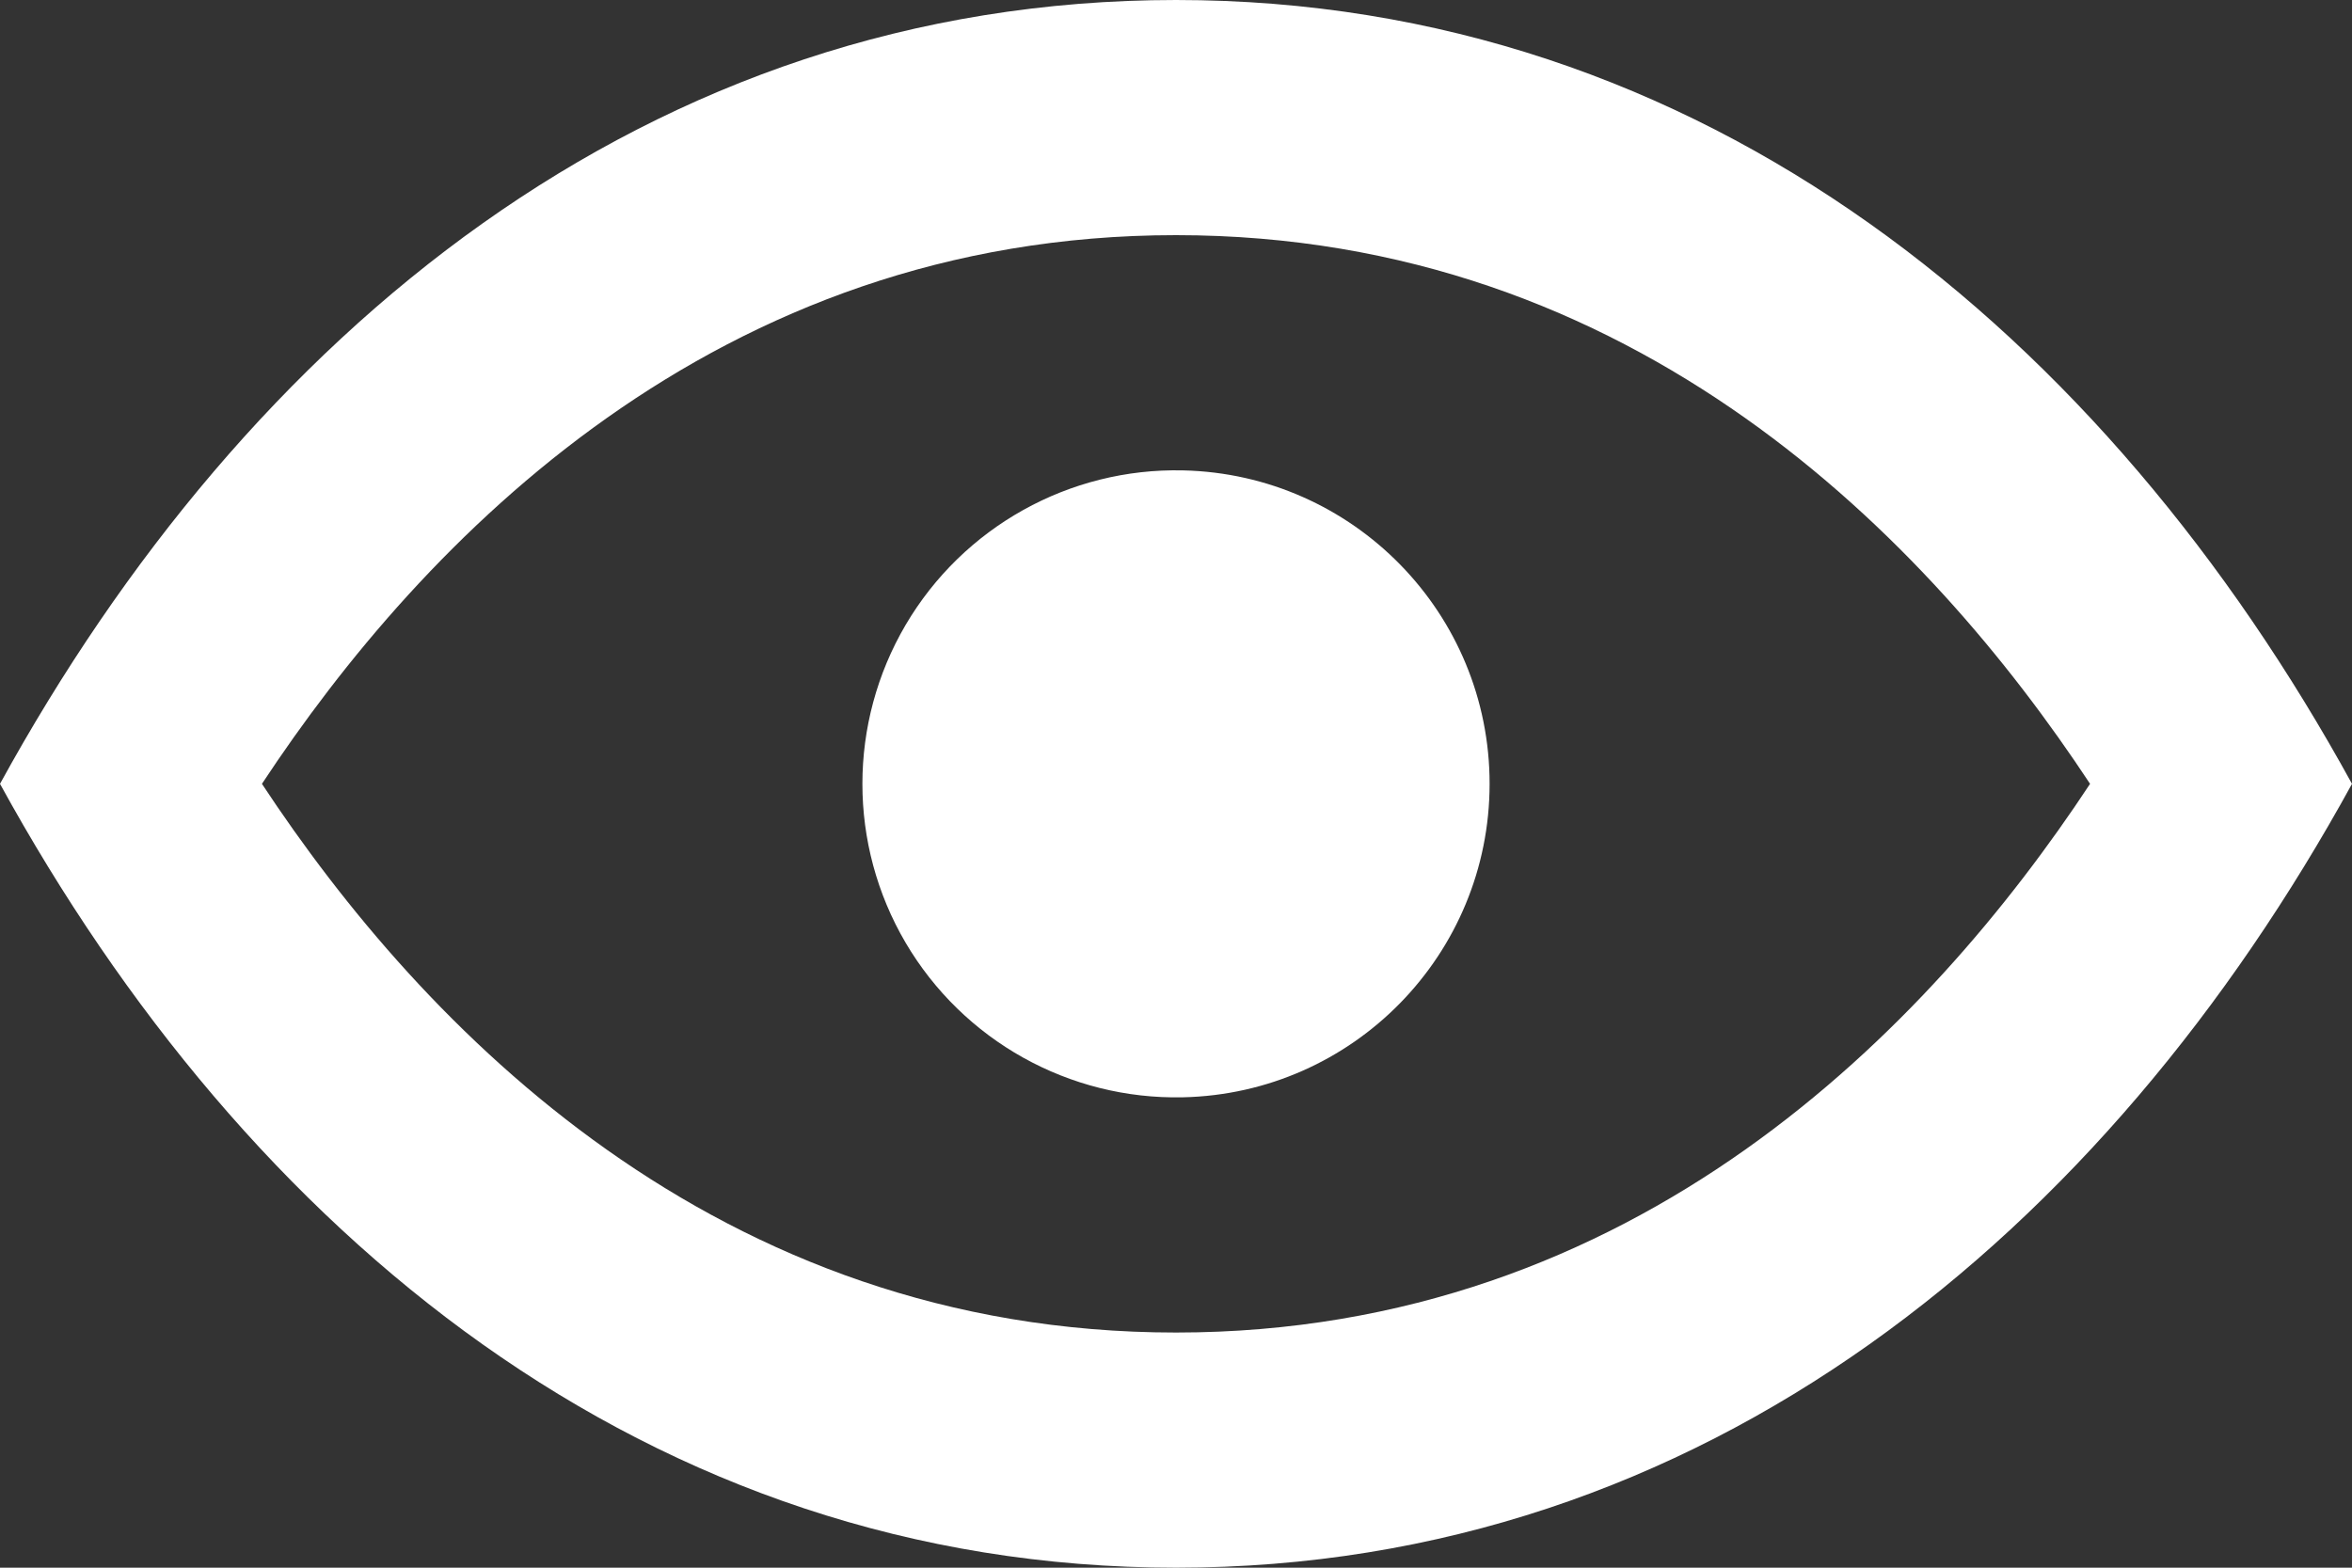 
<svg width="30px" height="20px" viewBox="0 0 30 20" version="1.1" xmlns="http://www.w3.org/2000/svg" xmlns:xlink="http://www.w3.org/1999/xlink">
    <rect x="0" y="0" width="30" height="20" fill="#333333" stroke="none"/>
    <g id="Symbols" stroke="none" stroke-width="1" fill="none" fill-rule="evenodd">
        <g id="Show-Contact-Panel" transform="translate(-242, -105)" fill="#FFFFFF" fill-rule="nonzero">
            <g id="view" transform="translate(242, 105)">
                <path d="M15.09,6.001 C13.64,5.968 12.286,6.723 11.551,7.973 C10.817,9.224 10.816,10.774 11.55,12.025 C12.285,13.276 13.638,14.031 15.088,13.999 C17.262,13.951 18.999,12.175 19,10.001 C19.001,7.827 17.264,6.05 15.09,6.001 Z" id="Path"></path>
                <path d="M15,3 C20.865,3 24.604,6.884 26.659,10 C24.604,13.116 20.865,17 15,17 C9.135,17 5.396,13.116 3.341,10 C5.396,6.884 9.135,3 15,3 M15,0 C8.269,0 3.146,4.266 0,10 C3.146,15.734 8.269,20 15,20 C21.731,20 26.854,15.734 30,10 C26.854,4.266 21.729,0 15,0 Z" id="Shape"></path>
            </g>
        </g>
    </g>
</svg>